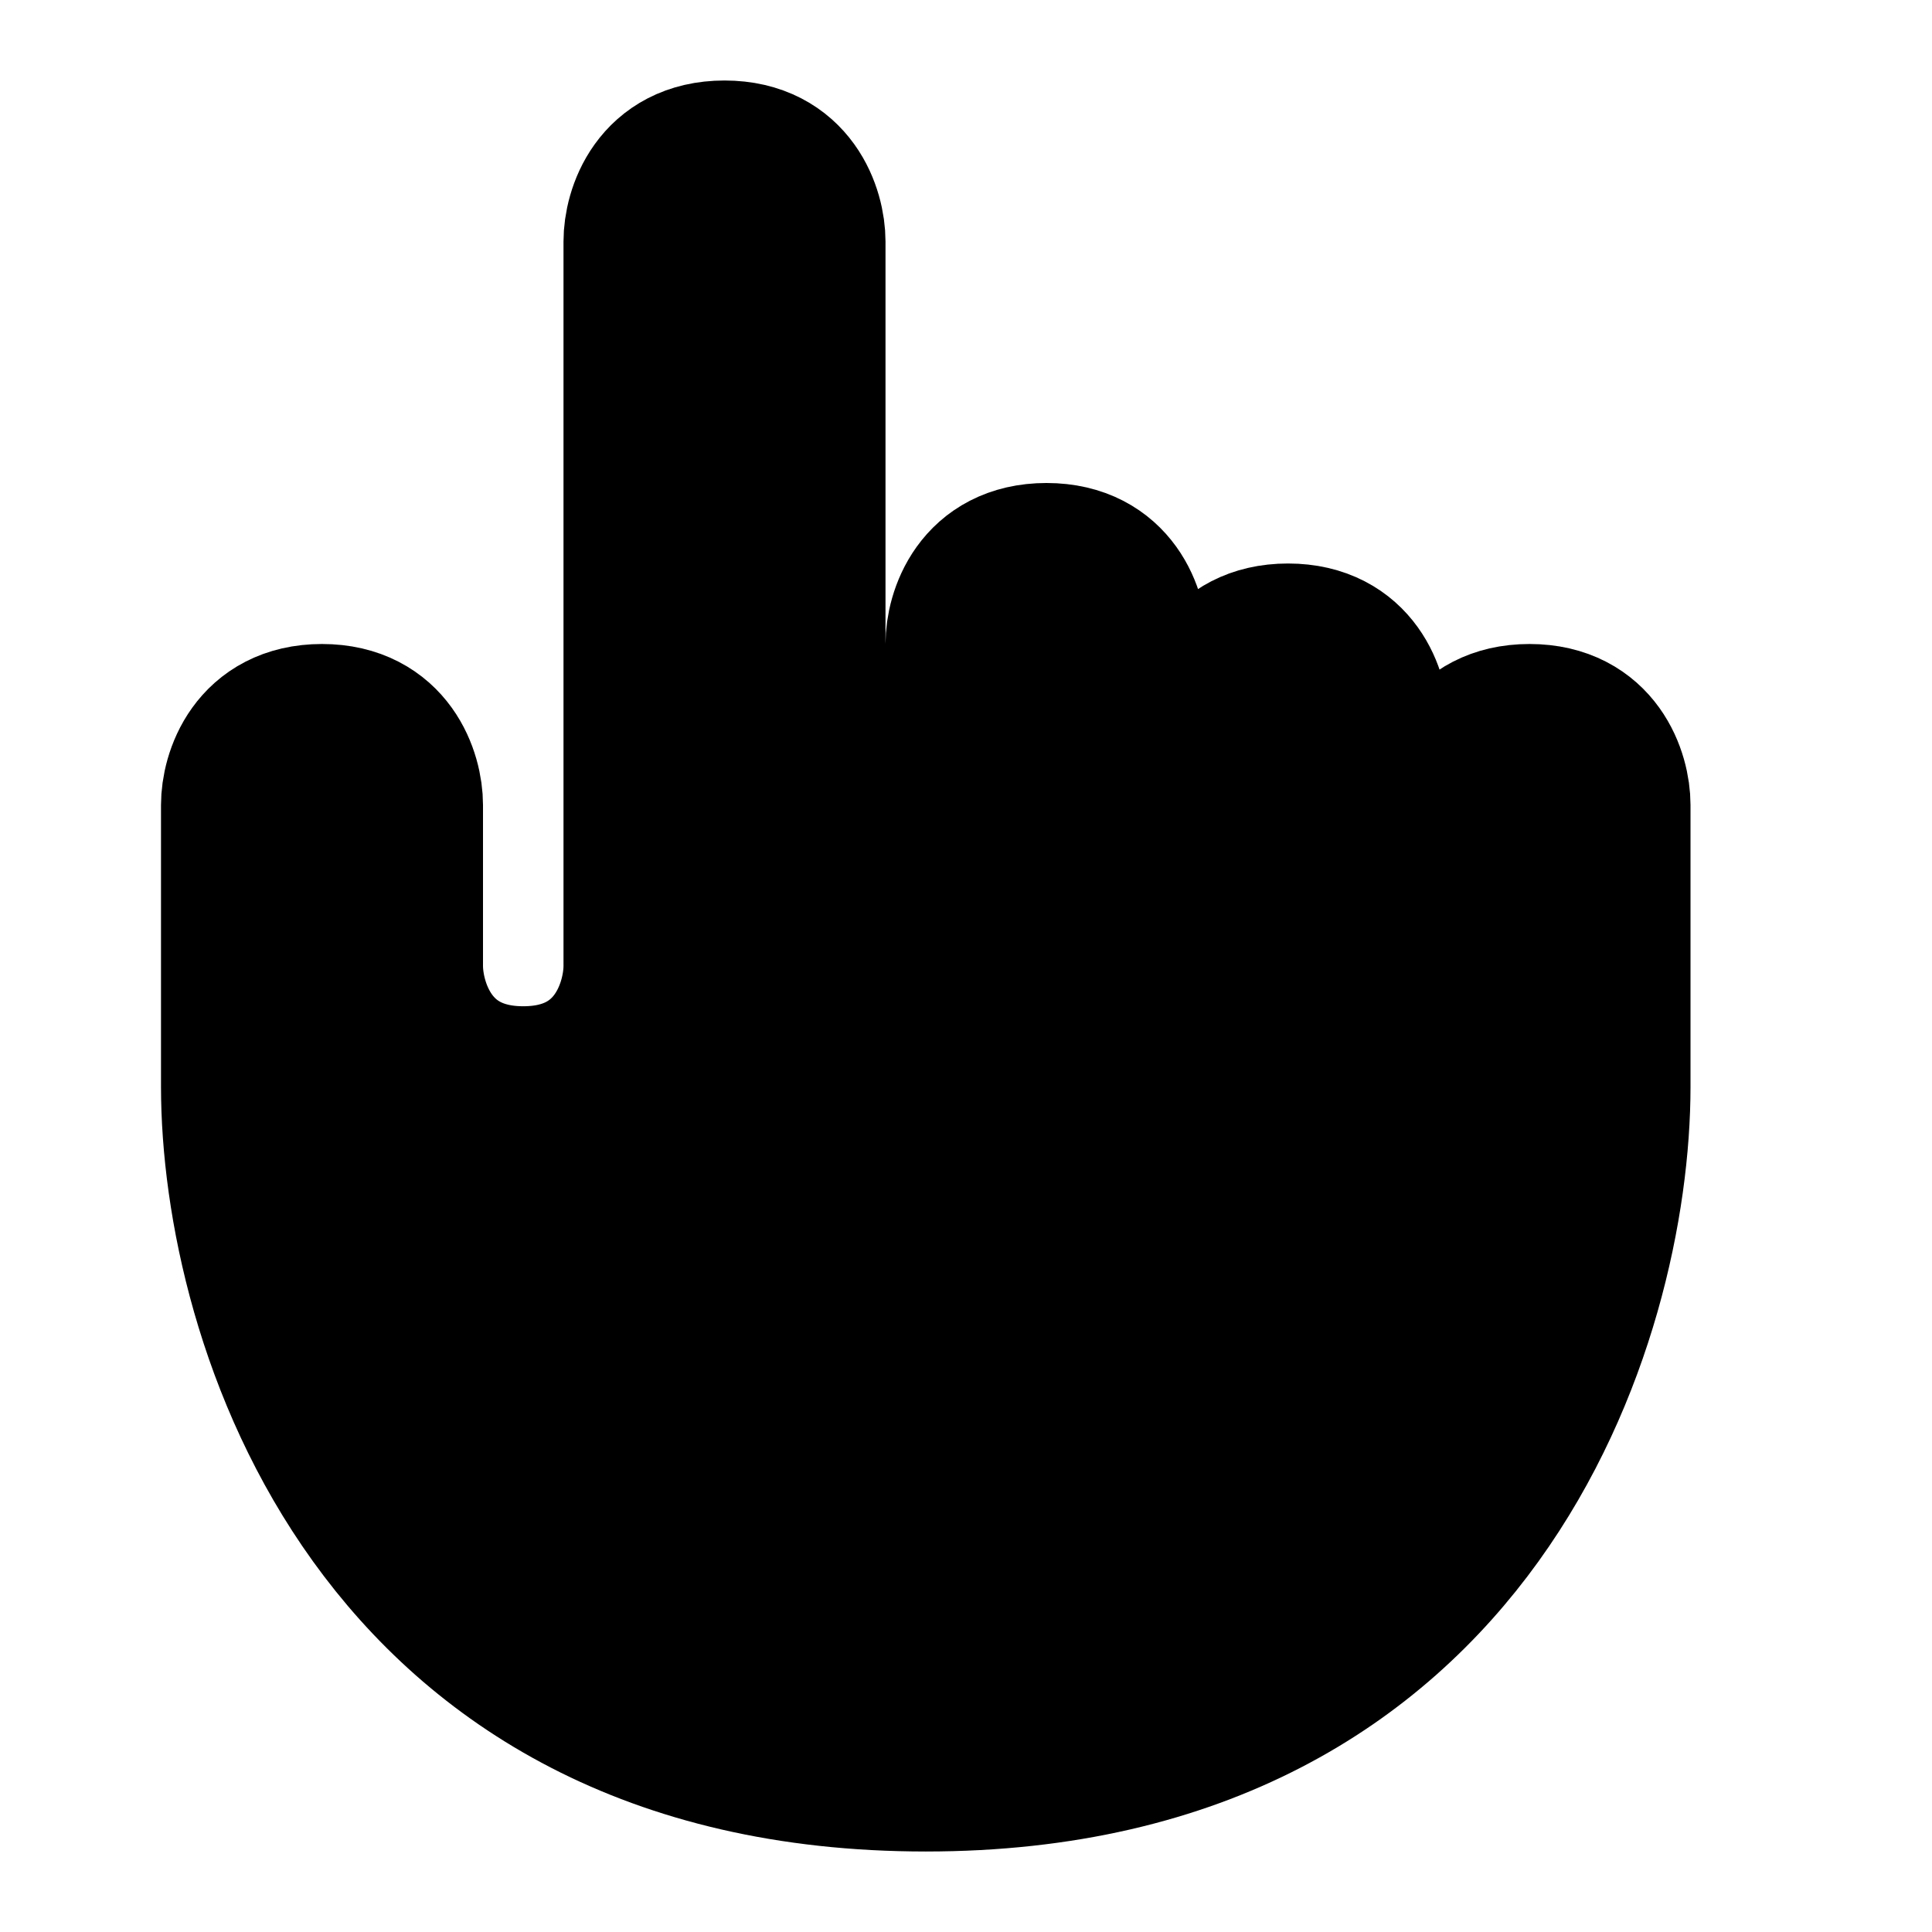 <svg xmlns="http://www.w3.org/2000/svg" viewBox="0 0 24 24" fill="currentColor"><path fill="currentColor" stroke="currentColor" stroke-linecap="round" stroke-linejoin="round" stroke-width="2" d="M11.5 22C4.7 22 3 16.333 3 13.5V10c0-.333.2-1 1-1s1 .667 1 1v2c0 .5.3 1.5 1.5 1.5S8 12.5 8 12V3c0-.333.2-1 1-1s1 .667 1 1v7c.5.5.8 1.2 2 0V8c0-.333.2-1 1-1s1 .667 1 1v1h1c0-.333.2-1 1-1s1 .667 1 1v1h1c0-.333.2-1 1-1s1 .667 1 1v3.5c0 2.833-1.7 8.5-8.5 8.5z"/></svg>